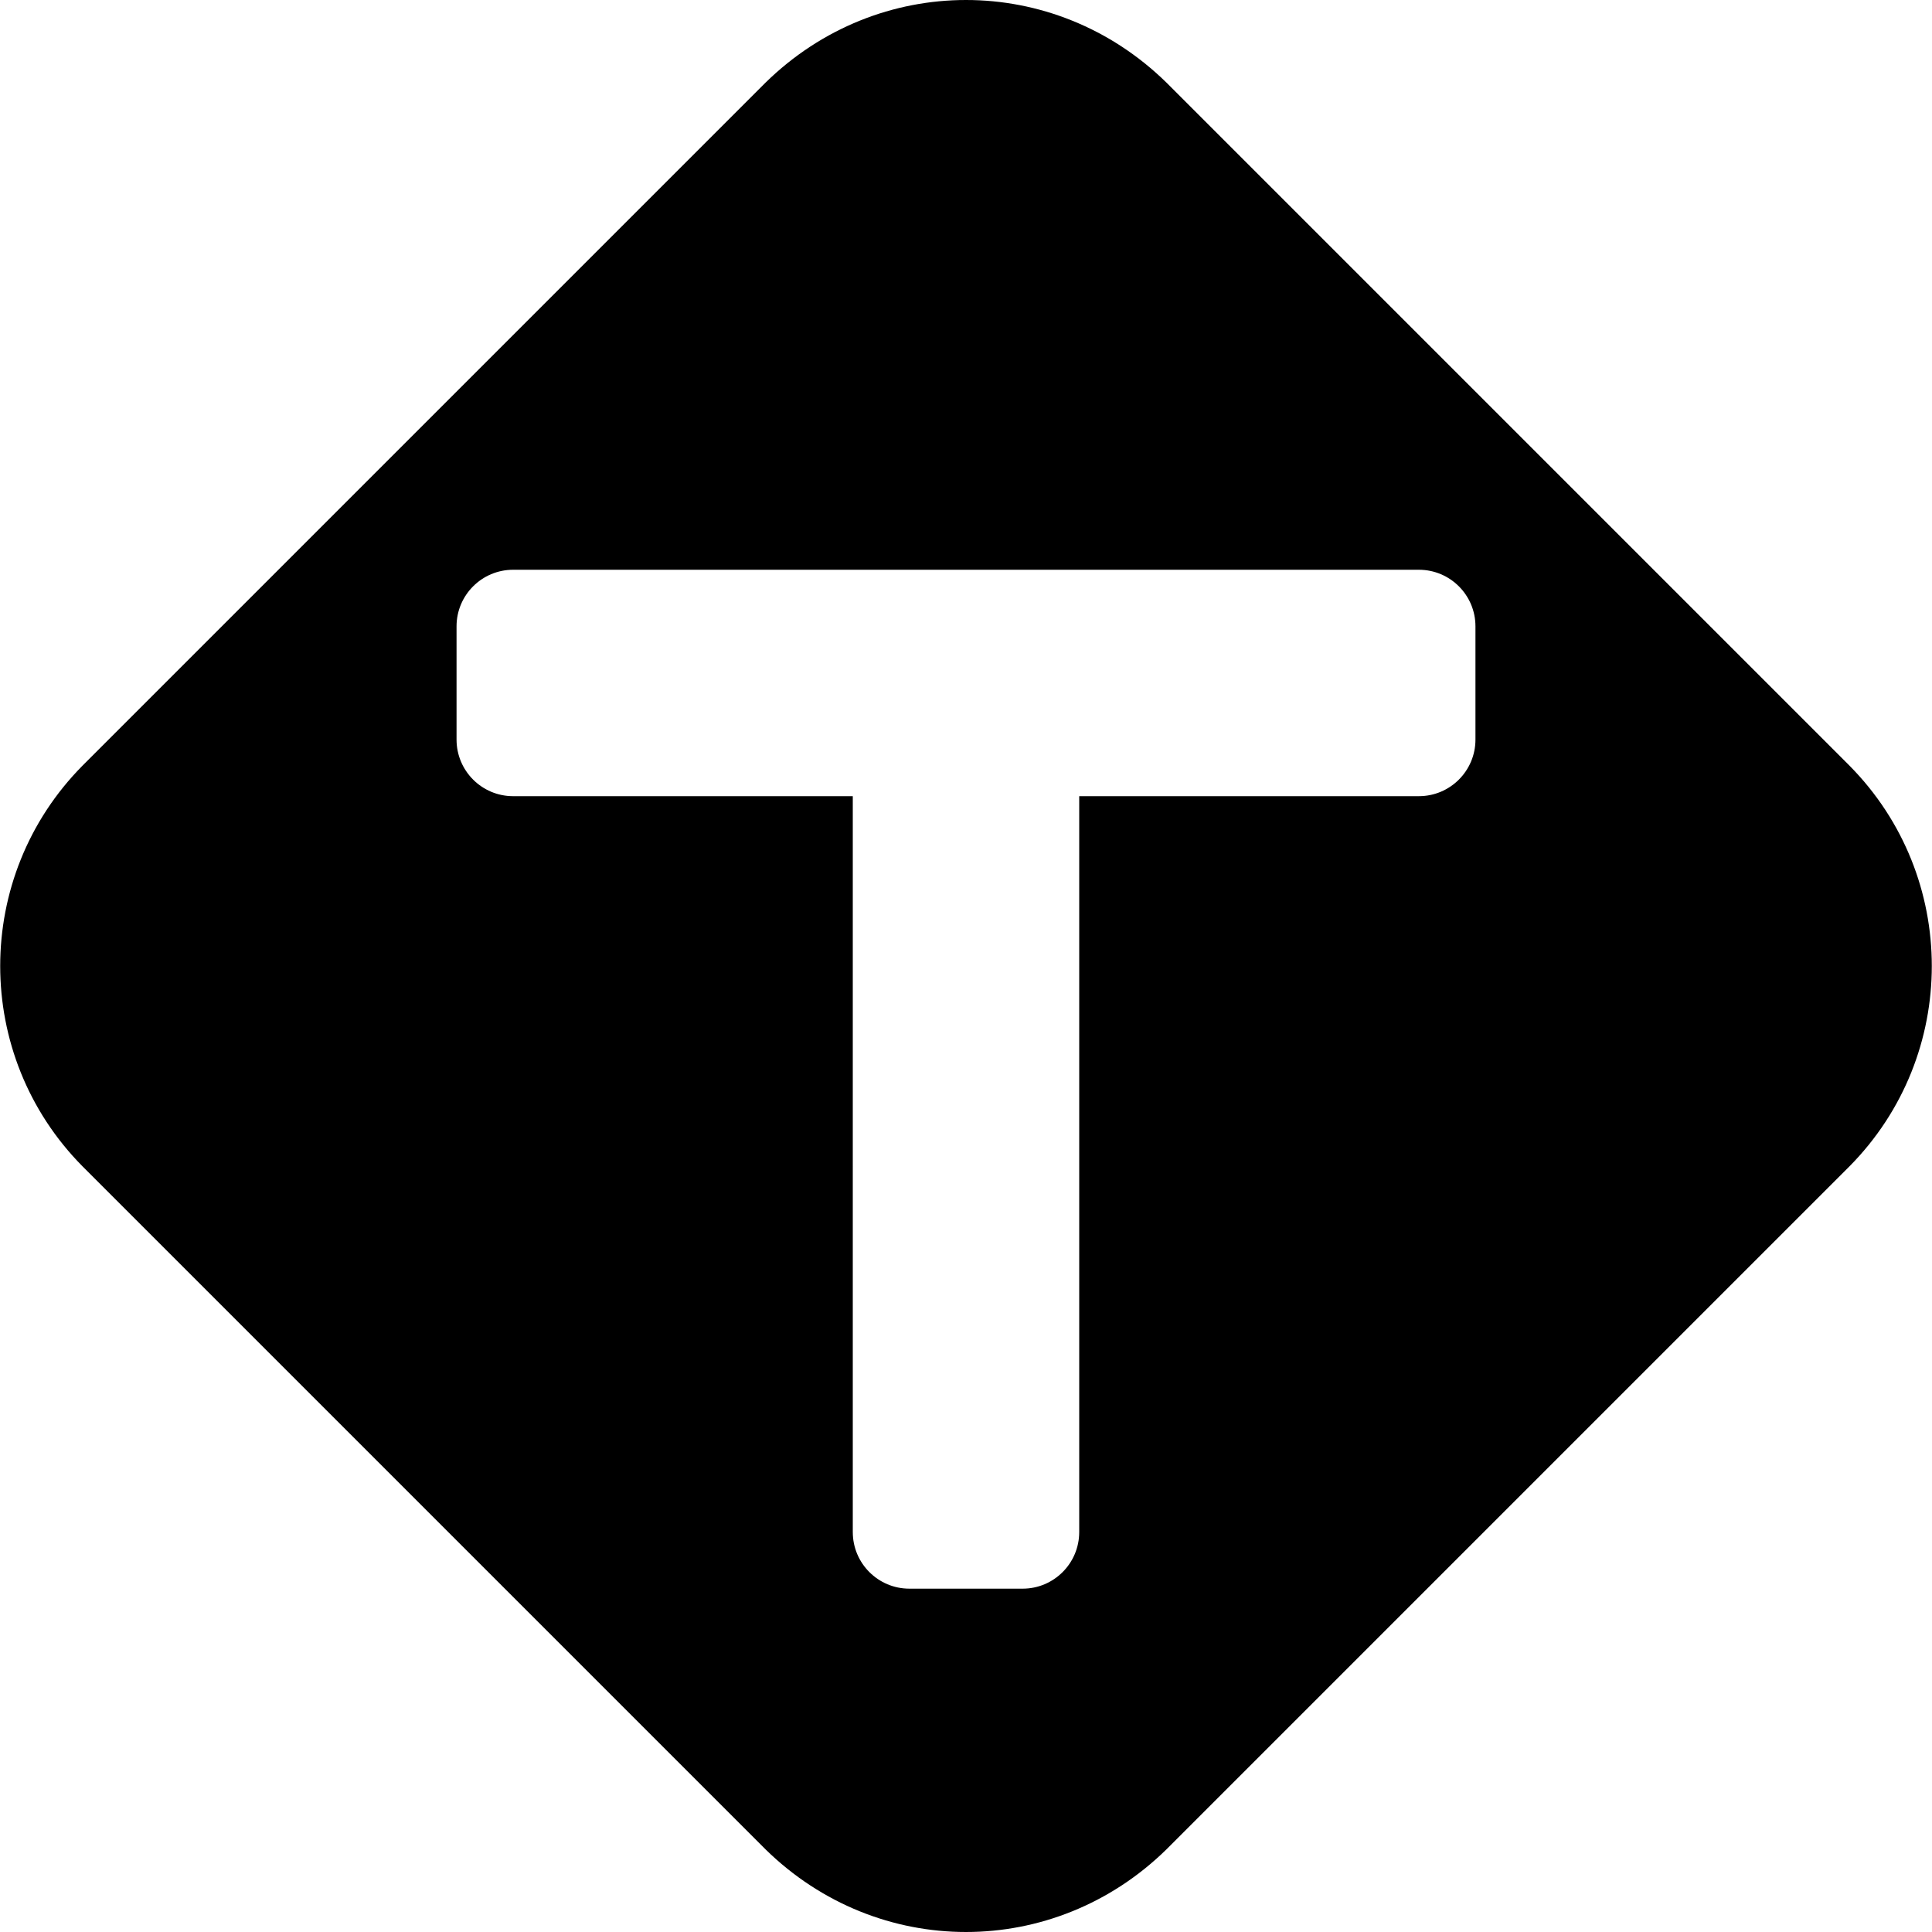 <?xml version="1.0" encoding="iso-8859-1"?>
<!-- Generator: Adobe Illustrator 19.0.0, SVG Export Plug-In . SVG Version: 6.00 Build 0)  -->
<svg version="1.1" id="Layer_1" xmlns="http://www.w3.org/2000/svg" xmlns:xlink="http://www.w3.org/1999/xlink" x="0px" y="0px"
	 viewBox="0 0 511.999 511.999" style="enable-background:new 0 0 511.999 511.999;" xml:space="preserve">
<g>
	<g>
		<path d="M490.121,202.894L309.105,21.878c-29.78-29.171-76.432-29.171-106.21,0L21.878,202.894
			c-29.102,29.402-29.102,76.807,0,106.208l181.016,181.016c29.78,29.175,76.432,29.175,106.21,0l181.016-181.016
			C519.222,279.701,519.222,232.295,490.121,202.894z M391.011,195.994c0,8.285-6.717,15.001-15.001,15.001h-90.008v195.017
			c0,8.285-6.717,15.001-15.001,15.001h-30.003c-8.285,0-15.001-6.717-15.001-15.001V210.996h-90.008
			c-8.285,0-15.001-6.717-15.001-15.001v-30.003c0-8.287,6.717-15.001,15.001-15.001H376.01c8.285,0,15.001,6.715,15.001,15.001
			V195.994z"/>
	</g>
</g>
<g>
</g>
<g>
</g>
<g>
</g>
<g>
</g>
<g>
</g>
<g>
</g>
<g>
</g>
<g>
</g>
<g>
</g>
<g>
</g>
<g>
</g>
<g>
</g>
<g>
</g>
<g>
</g>
<g>
</g>
</svg>
